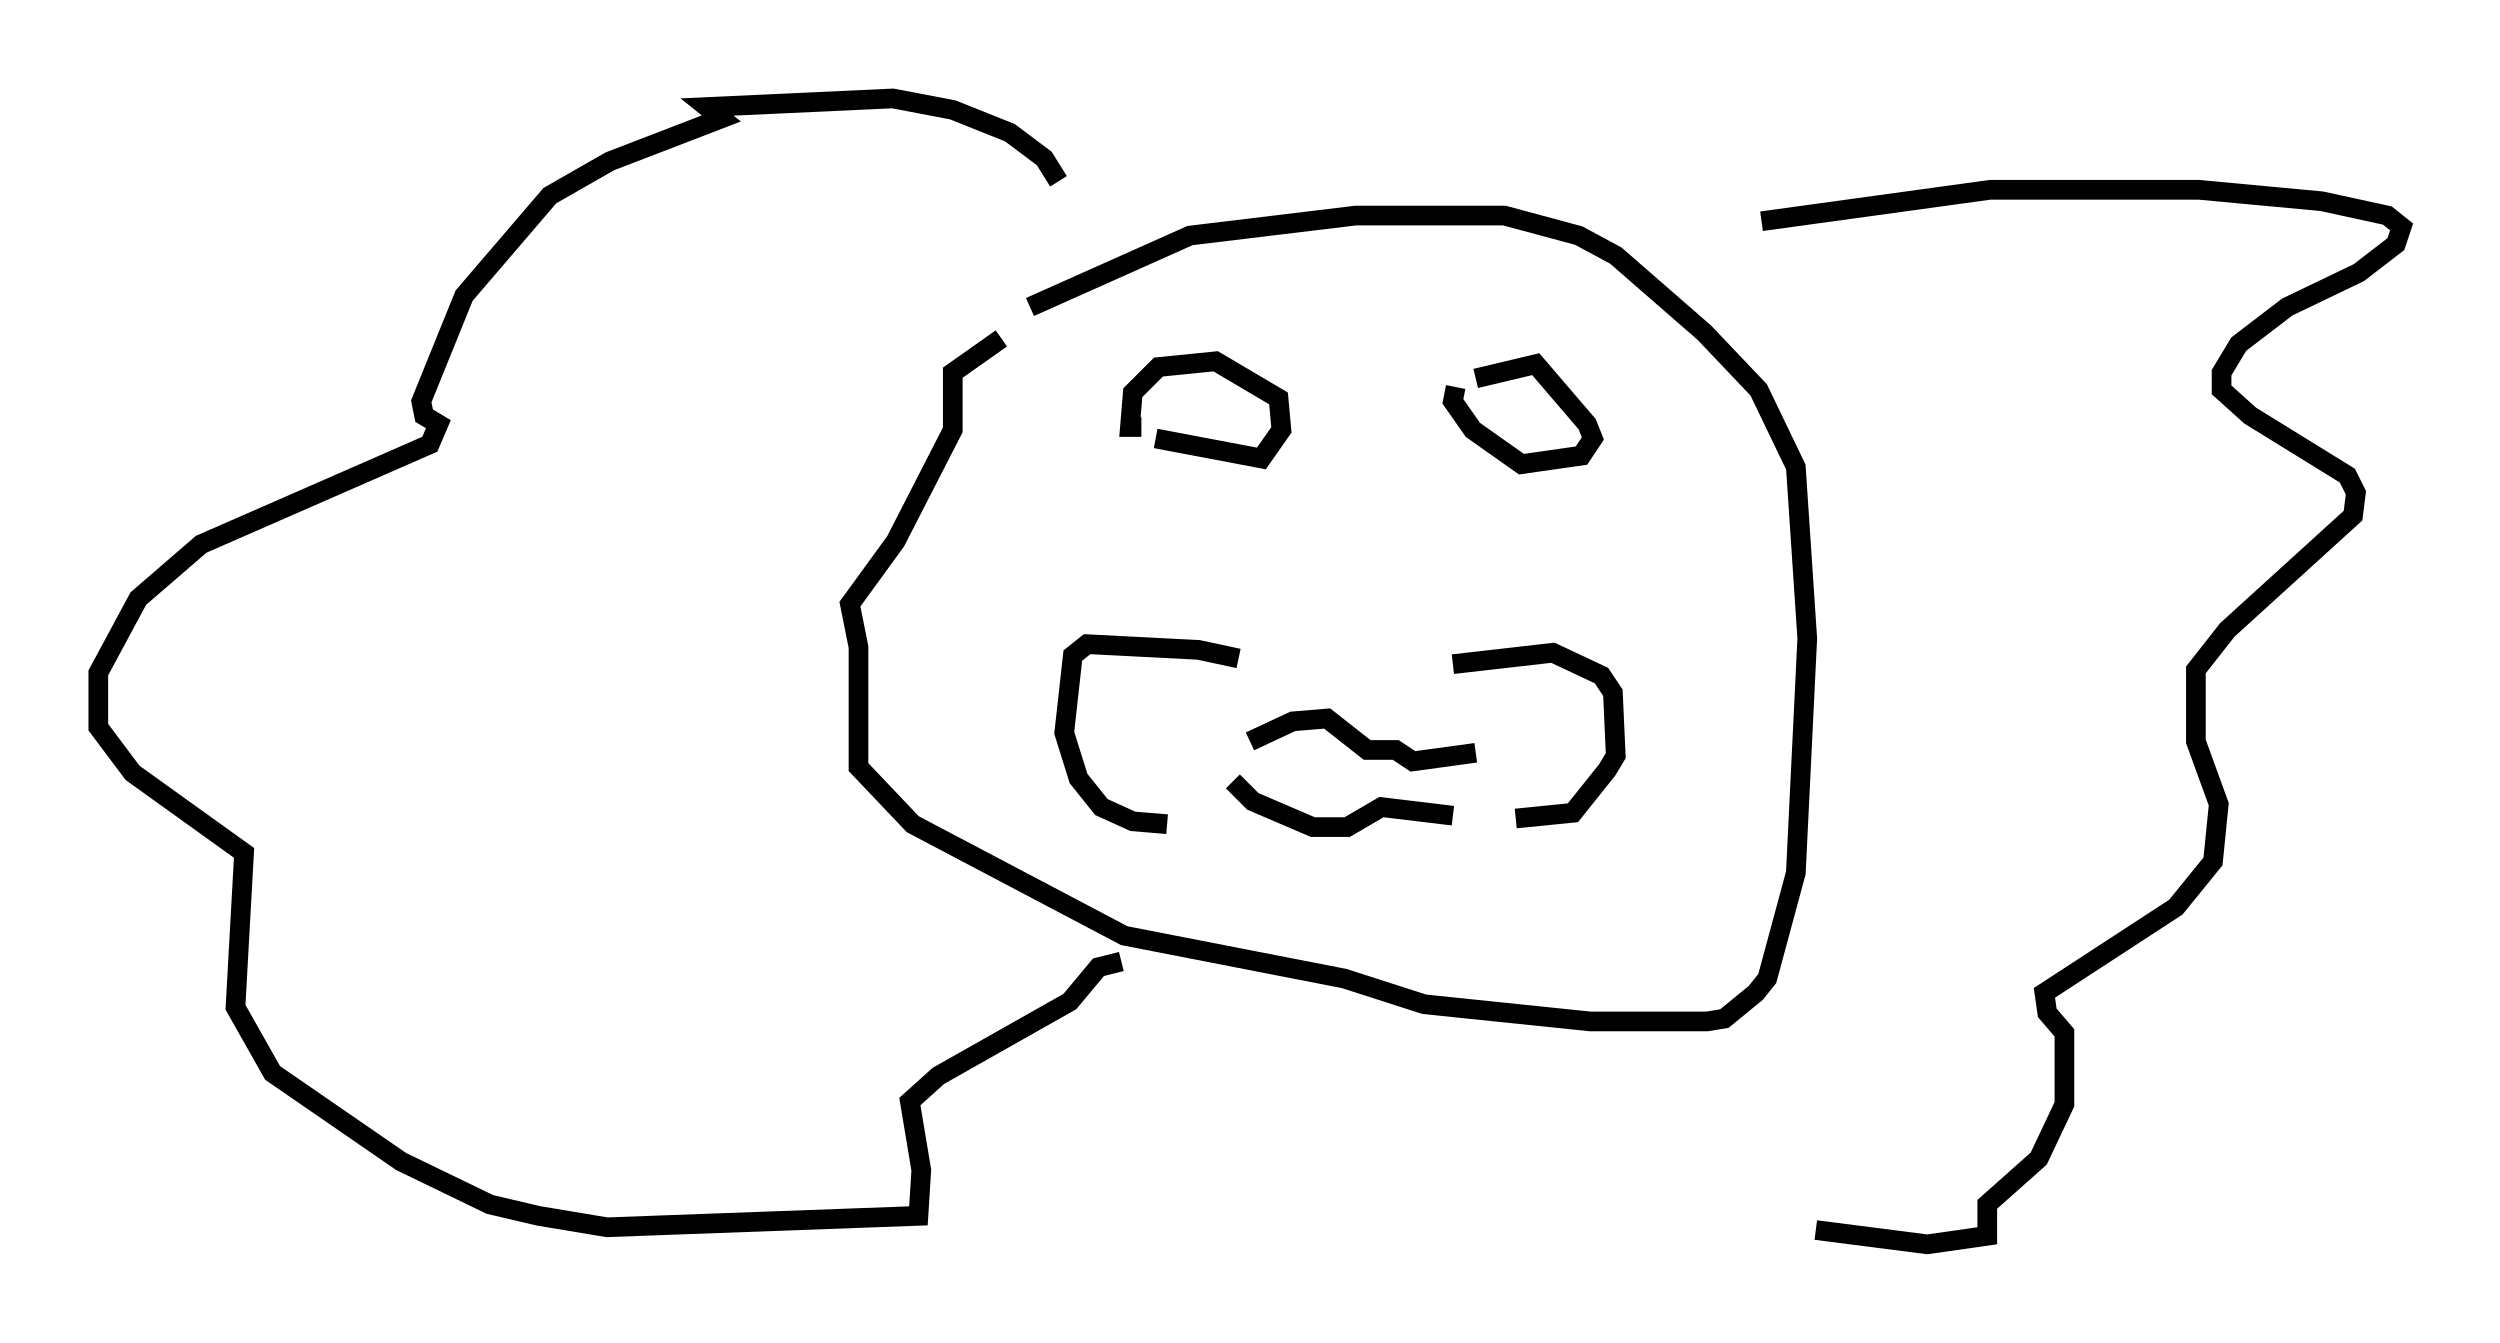 <?xml version="1.0" encoding="utf-8" ?>
<svg baseProfile="full" height="68.246" version="1.1" width="127.072" xmlns="http://www.w3.org/2000/svg" xmlns:ev="http://www.w3.org/2001/xml-events" xmlns:xlink="http://www.w3.org/1999/xlink"><defs /><rect fill="white" height="68.246" width="127.072" x="0" y="0" /><path d="M63.391, 34.195 m-0.436, -0.726 l-2.034, -0.436 -5.665, -0.291 l-0.726, 0.581 -0.436, 3.922 l0.726, 2.324 1.162, 1.453 l1.598, 0.726 1.743, 0.145 m14.525, -8.134 l5.084, -0.581 2.469, 1.162 l0.581, 0.872 0.145, 3.196 l-0.436, 0.726 -1.743, 2.179 l-2.905, 0.291 m-18.302, -19.318 l5.374, 1.017 1.017, -1.453 l-0.145, -1.598 -3.196, -1.888 l-2.905, 0.291 -1.307, 1.307 l-0.145, 1.743 0.581, 0.0 m15.978, -2.034 l-0.145, 0.726 1.017, 1.453 l2.469, 1.743 3.05, -0.436 l0.581, -0.872 -0.291, -0.726 l-2.615, -3.05 -3.05, 0.726 m-11.475, 18.447 l2.179, -1.017 1.743, -0.145 l2.034, 1.598 1.453, 0.0 l0.872, 0.581 3.196, -0.436 m-12.346, 1.453 l1.017, 1.017 3.05, 1.307 l1.743, 0.0 1.743, -1.017 l3.631, 0.436 m-21.497, -25.855 l8.134, -3.631 8.425, -1.017 l7.553, 0.0 3.777, 1.017 l1.888, 1.017 4.503, 3.922 l2.76, 2.905 1.888, 3.922 l0.581, 8.715 -0.581, 11.911 l-1.453, 5.374 -0.581, 0.726 l-1.598, 1.307 -0.872, 0.145 l-5.955, 0.0 -8.425, -0.872 l-4.067, -1.307 -11.184, -2.179 l-10.749, -5.665 -2.76, -2.905 l0.0, -6.101 -0.436, -2.179 l2.324, -3.196 2.905, -5.665 l0.0, -2.905 2.469, -1.743 m38.637, -5.955 l11.62, -1.598 10.603, 0.0 l6.246, 0.581 3.341, 0.726 l0.726, 0.581 -0.291, 0.872 l-1.888, 1.453 -3.631, 1.743 l-2.469, 1.888 -0.872, 1.453 l0.0, 0.872 1.453, 1.307 l4.939, 3.05 0.436, 0.872 l-0.145, 1.162 -6.391, 5.81 l-1.598, 2.034 0.0, 3.631 l1.162, 3.196 -0.291, 2.905 l-1.888, 2.324 -6.682, 4.358 l0.145, 1.017 0.872, 1.017 l0.0, 3.631 -1.307, 2.76 l-2.615, 2.324 0.0, 1.598 l-3.05, 0.436 -5.665, -0.726 m-38.492, -53.307 l-0.726, -1.162 -1.743, -1.307 l-2.905, -1.162 -3.05, -0.581 l-9.441, 0.436 0.726, 0.581 l-5.665, 2.179 -3.05, 1.743 l-4.358, 5.084 -2.179, 5.374 l0.145, 0.726 0.726, 0.436 l-0.436, 1.017 -11.62, 5.084 l-3.196, 2.76 -2.034, 3.777 l0.0, 2.76 1.743, 2.324 l5.665, 4.067 -0.436, 7.844 l1.888, 3.341 6.536, 4.503 l4.503, 2.179 2.469, 0.581 l3.486, 0.581 15.832, -0.581 l0.145, -2.324 -0.581, -3.486 l1.453, -1.307 6.682, -3.777 l1.453, -1.743 1.162, -0.291 " fill="none" stroke="black" stroke-width="1" /></svg>